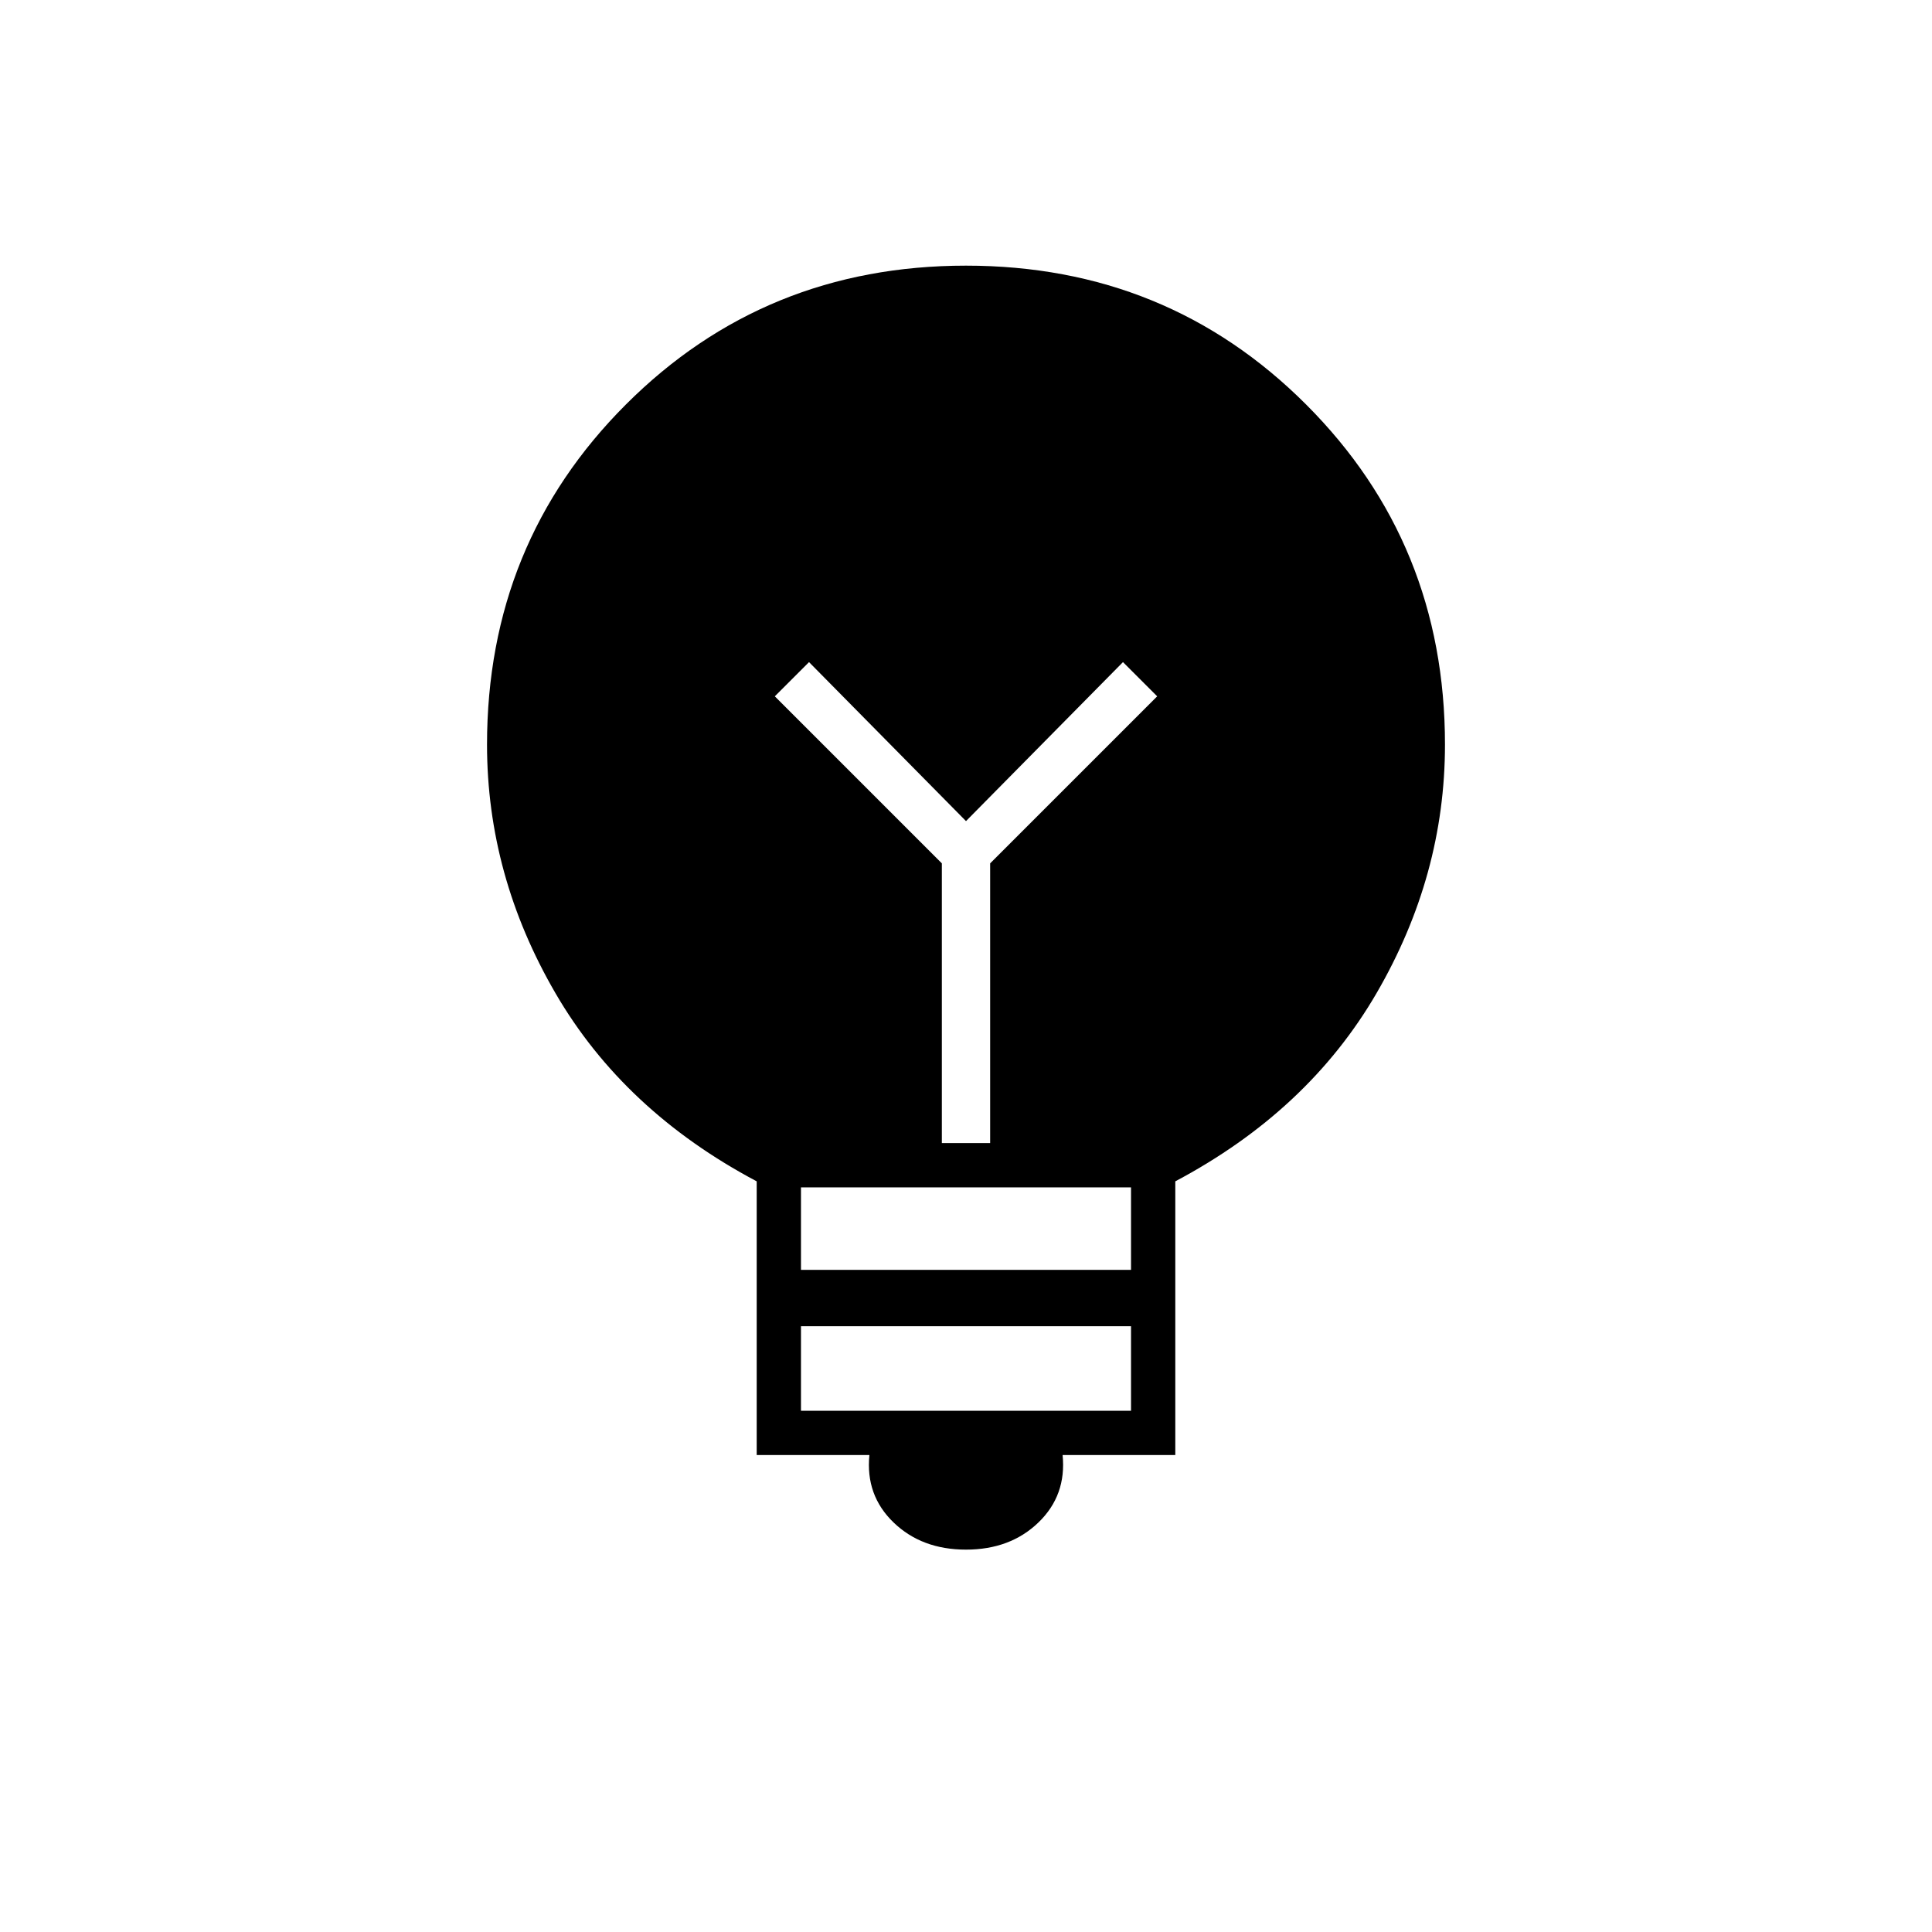 <svg xmlns="http://www.w3.org/2000/svg" width="48" height="48" viewBox="0 -960 960 960"><path d="M480-190q-22 0-36-13.5T432-237h-56v-136q-66-35-100-93.5T242-590q0-100 69-169t169-69q100 0 169 69t69 169q0 65-34 123.5T584-373v136h-56q2 20-12 33.5T480-190Zm-82-69h164v-42H398v42Zm0-70h164v-41H398v41Zm94-63v-139l83-83-17-17-78 79-78-79-17 17 83 83v139h24Z"/></svg>